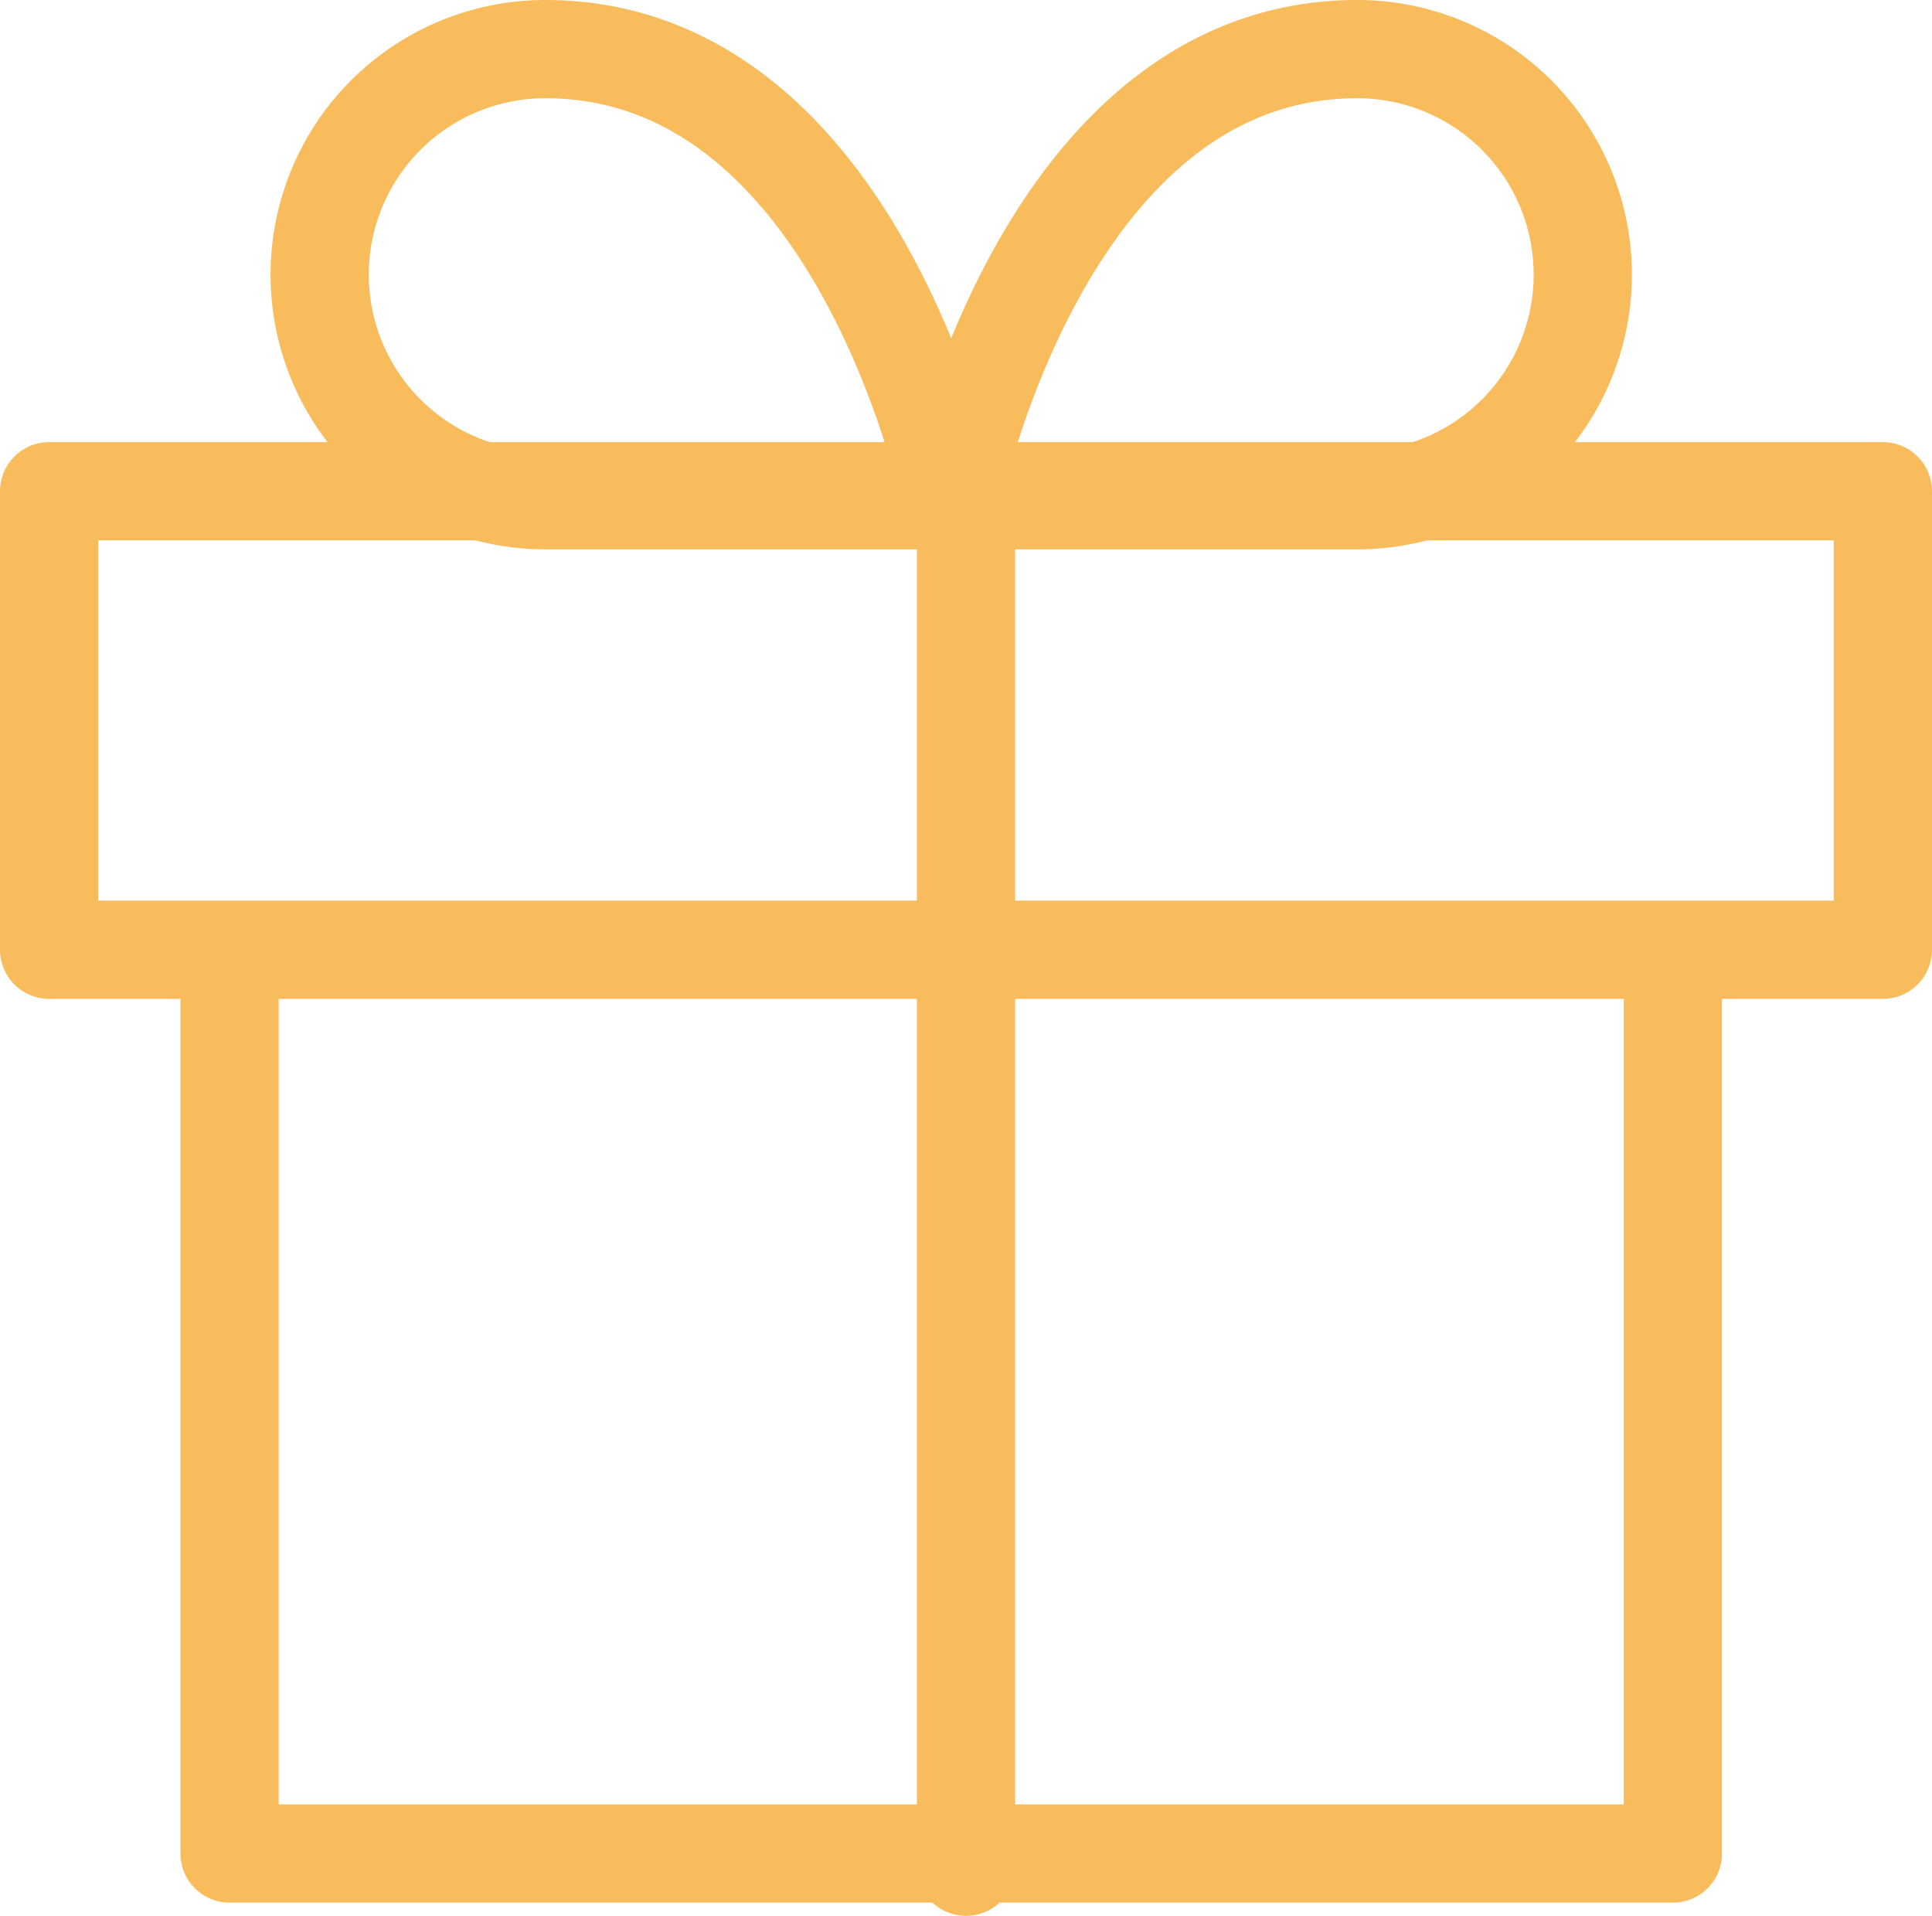 <svg xmlns="http://www.w3.org/2000/svg" width="59" height="58.5" viewBox="0 0 59 58.5">
  <defs>
    <style>
      .gift-cls-1 {
        fill: none;
        stroke: #f8bc5c;
        stroke-linecap: round;
        stroke-linejoin: round;
        stroke-width: 3px;
      }
    </style>
  </defs>
  <g id="gift" transform="translate(-0.5 -0.5)">
    <path id="Path_18" data-name="Path 18" class="gift-cls-1" d="M48.077,12V39.548H4V12" transform="translate(3.51 17.548)"/>
    <rect id="Rectangle_12" data-name="Rectangle 12" class="gift-cls-1" width="56" height="14" transform="translate(2 15.5)"/>
    <line id="Line_5" data-name="Line 5" class="gift-cls-1" y1="42" transform="translate(30 15.5)"/>
    <path id="Path_19" data-name="Path 19" class="gift-cls-1" d="M24.284,15.774h-12.4A6.887,6.887,0,0,1,11.887,2C21.529,2,24.284,15.774,24.284,15.774Z" transform="translate(5.264)"/>
    <path id="Path_20" data-name="Path 20" class="gift-cls-1" d="M12,15.774H24.4A6.887,6.887,0,0,0,24.4,2C14.755,2,12,15.774,12,15.774Z" transform="translate(17.548)"/>
  </g>
</svg>
